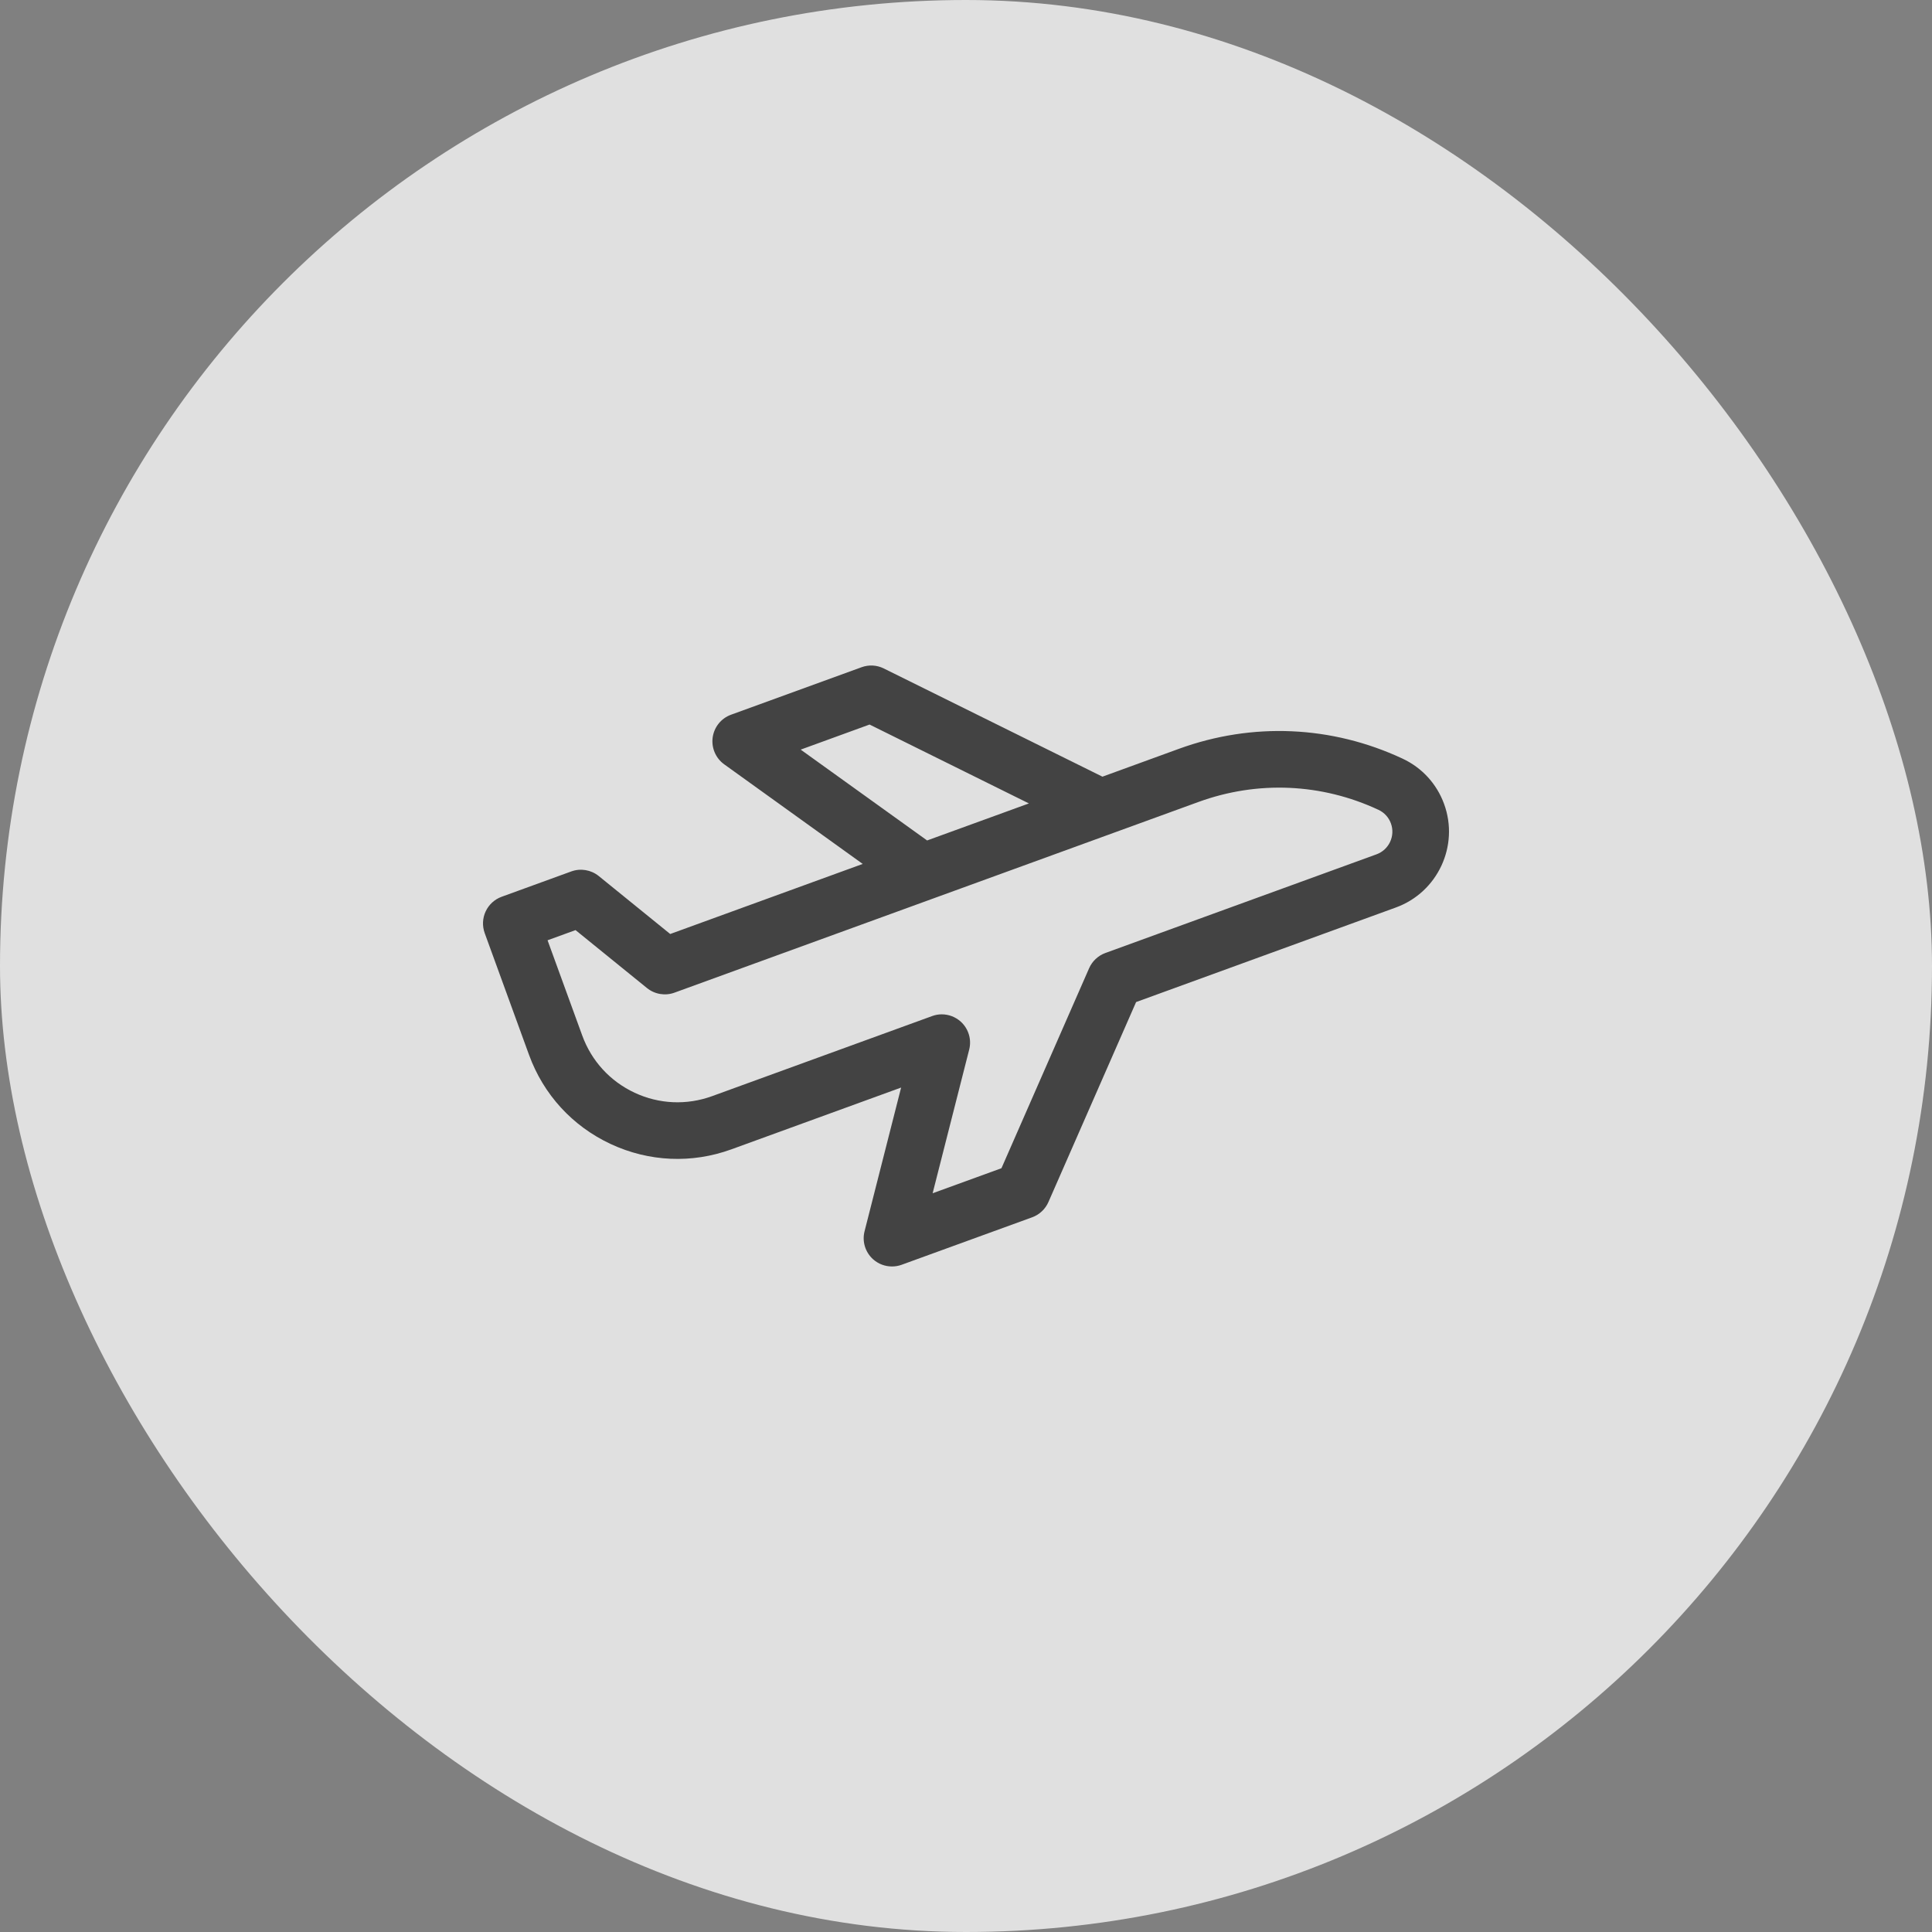 <svg width="48" height="48" viewBox="0 0 48 48" fill="none" xmlns="http://www.w3.org/2000/svg">
<rect x="0" y="0" width="48" height="48" fill="#808080" stroke="none"/>
<g opacity="0.8">
<rect width="48" height="48" rx="24" fill="#F8F8F8"/>
<g clip-path="url(#clip0_56_767)">
<path d="M35.879 19.977C35.696 19.474 35.328 19.072 34.842 18.846C33.085 18.026 31.115 17.94 29.293 18.603L27.39 19.296L21.958 16.608C21.786 16.522 21.586 16.511 21.405 16.577L18.162 17.757C17.917 17.846 17.742 18.064 17.706 18.322C17.671 18.58 17.781 18.837 17.992 18.989L21.434 21.464L16.651 23.205L14.876 21.765C14.684 21.61 14.424 21.566 14.192 21.651L12.463 22.28C12.287 22.344 12.145 22.475 12.066 22.644C11.987 22.813 11.979 23.006 12.042 23.182L13.144 26.209C13.503 27.194 14.223 27.98 15.173 28.423C16.123 28.866 17.189 28.913 18.174 28.554L22.388 27.02L21.48 30.589C21.415 30.841 21.496 31.109 21.689 31.284C21.821 31.403 21.989 31.465 22.161 31.465C22.242 31.465 22.323 31.452 22.401 31.423L25.645 30.243C25.825 30.177 25.971 30.04 26.048 29.864L28.226 24.896L34.681 22.546C35.719 22.168 36.257 21.015 35.879 19.977ZM19.893 18.624L21.604 18.001L25.563 19.961L23.034 20.881L19.893 18.624ZM34.2 21.225L27.462 23.677C27.282 23.743 27.136 23.88 27.059 24.055L24.881 29.024L23.171 29.646L24.079 26.078C24.144 25.826 24.063 25.558 23.87 25.383C23.738 25.264 23.57 25.201 23.398 25.201C23.317 25.201 23.236 25.215 23.158 25.244L17.693 27.233C17.061 27.463 16.377 27.433 15.768 27.149C15.158 26.864 14.696 26.36 14.466 25.728L13.604 23.361L14.299 23.108L16.074 24.548C16.266 24.703 16.526 24.747 16.758 24.662L29.774 19.925C31.243 19.39 32.832 19.459 34.248 20.12C34.393 20.188 34.503 20.308 34.557 20.458C34.67 20.768 34.51 21.112 34.2 21.225Z" fill="#333333"/>
</g>
</g>
<defs>
<clipPath id="clip0_56_767">
<rect width="24" height="24" fill="white" transform="translate(12 12)"/>
</clipPath>
</defs>
</svg>
